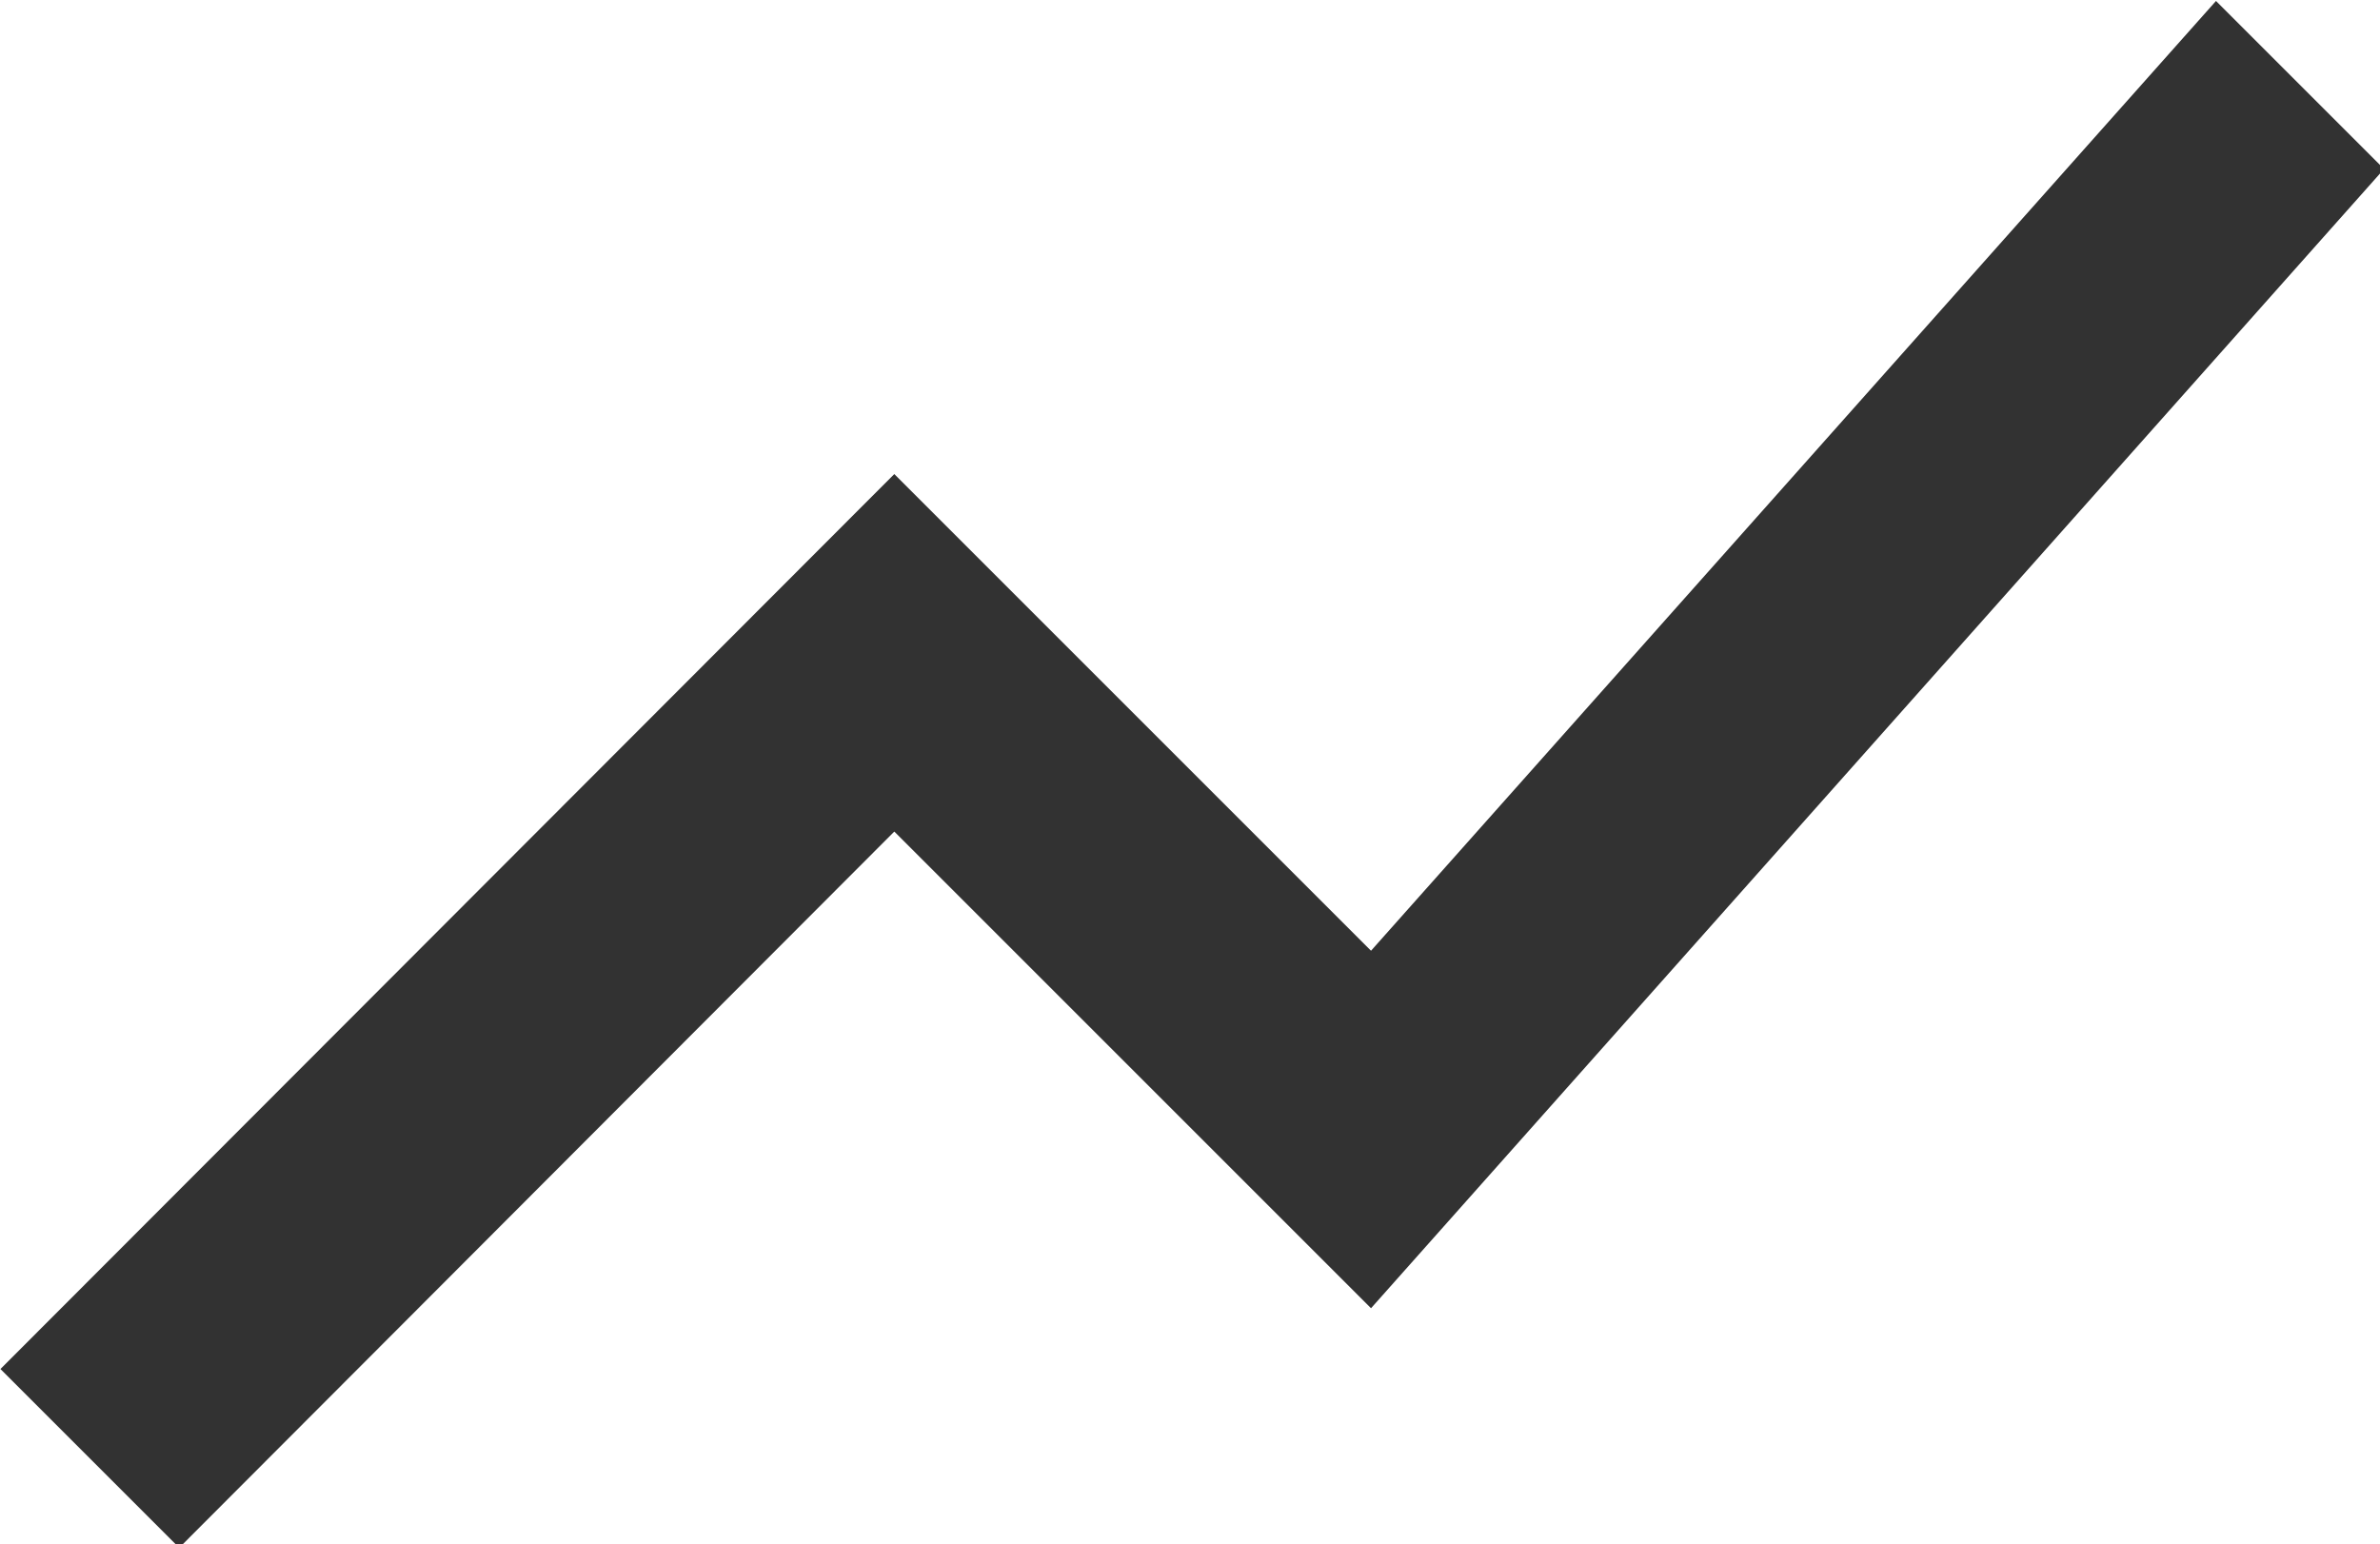 <?xml version="1.0" encoding="UTF-8" standalone="no"?>
<!-- Created with Inkscape (http://www.inkscape.org/) -->

<svg
   id="svg1100"
   version="1.1"
   viewBox="0 0 5.292 3.434"
   height="3.434mm"
   width="5.292mm"
   xmlns="http://www.w3.org/2000/svg"
   xmlns:svg="http://www.w3.org/2000/svg">
  <defs
     id="defs1097" />
  <g
     id="New_Layer_1652808931.2945013"
     style="display:inline"
     transform="translate(-102.79,-551.194)">
    <path
       fill="#323232"
       d="m 3.5,18.49 6,-6.01 4,4 8.5,-9.56 -1.41,-1.41 -7.09,7.97 -4,-4 -7.5,7.51 z"
       id="path35407"
       transform="matrix(0.265,0,0,0.265,102.261,549.736)" />
  </g>
</svg>
